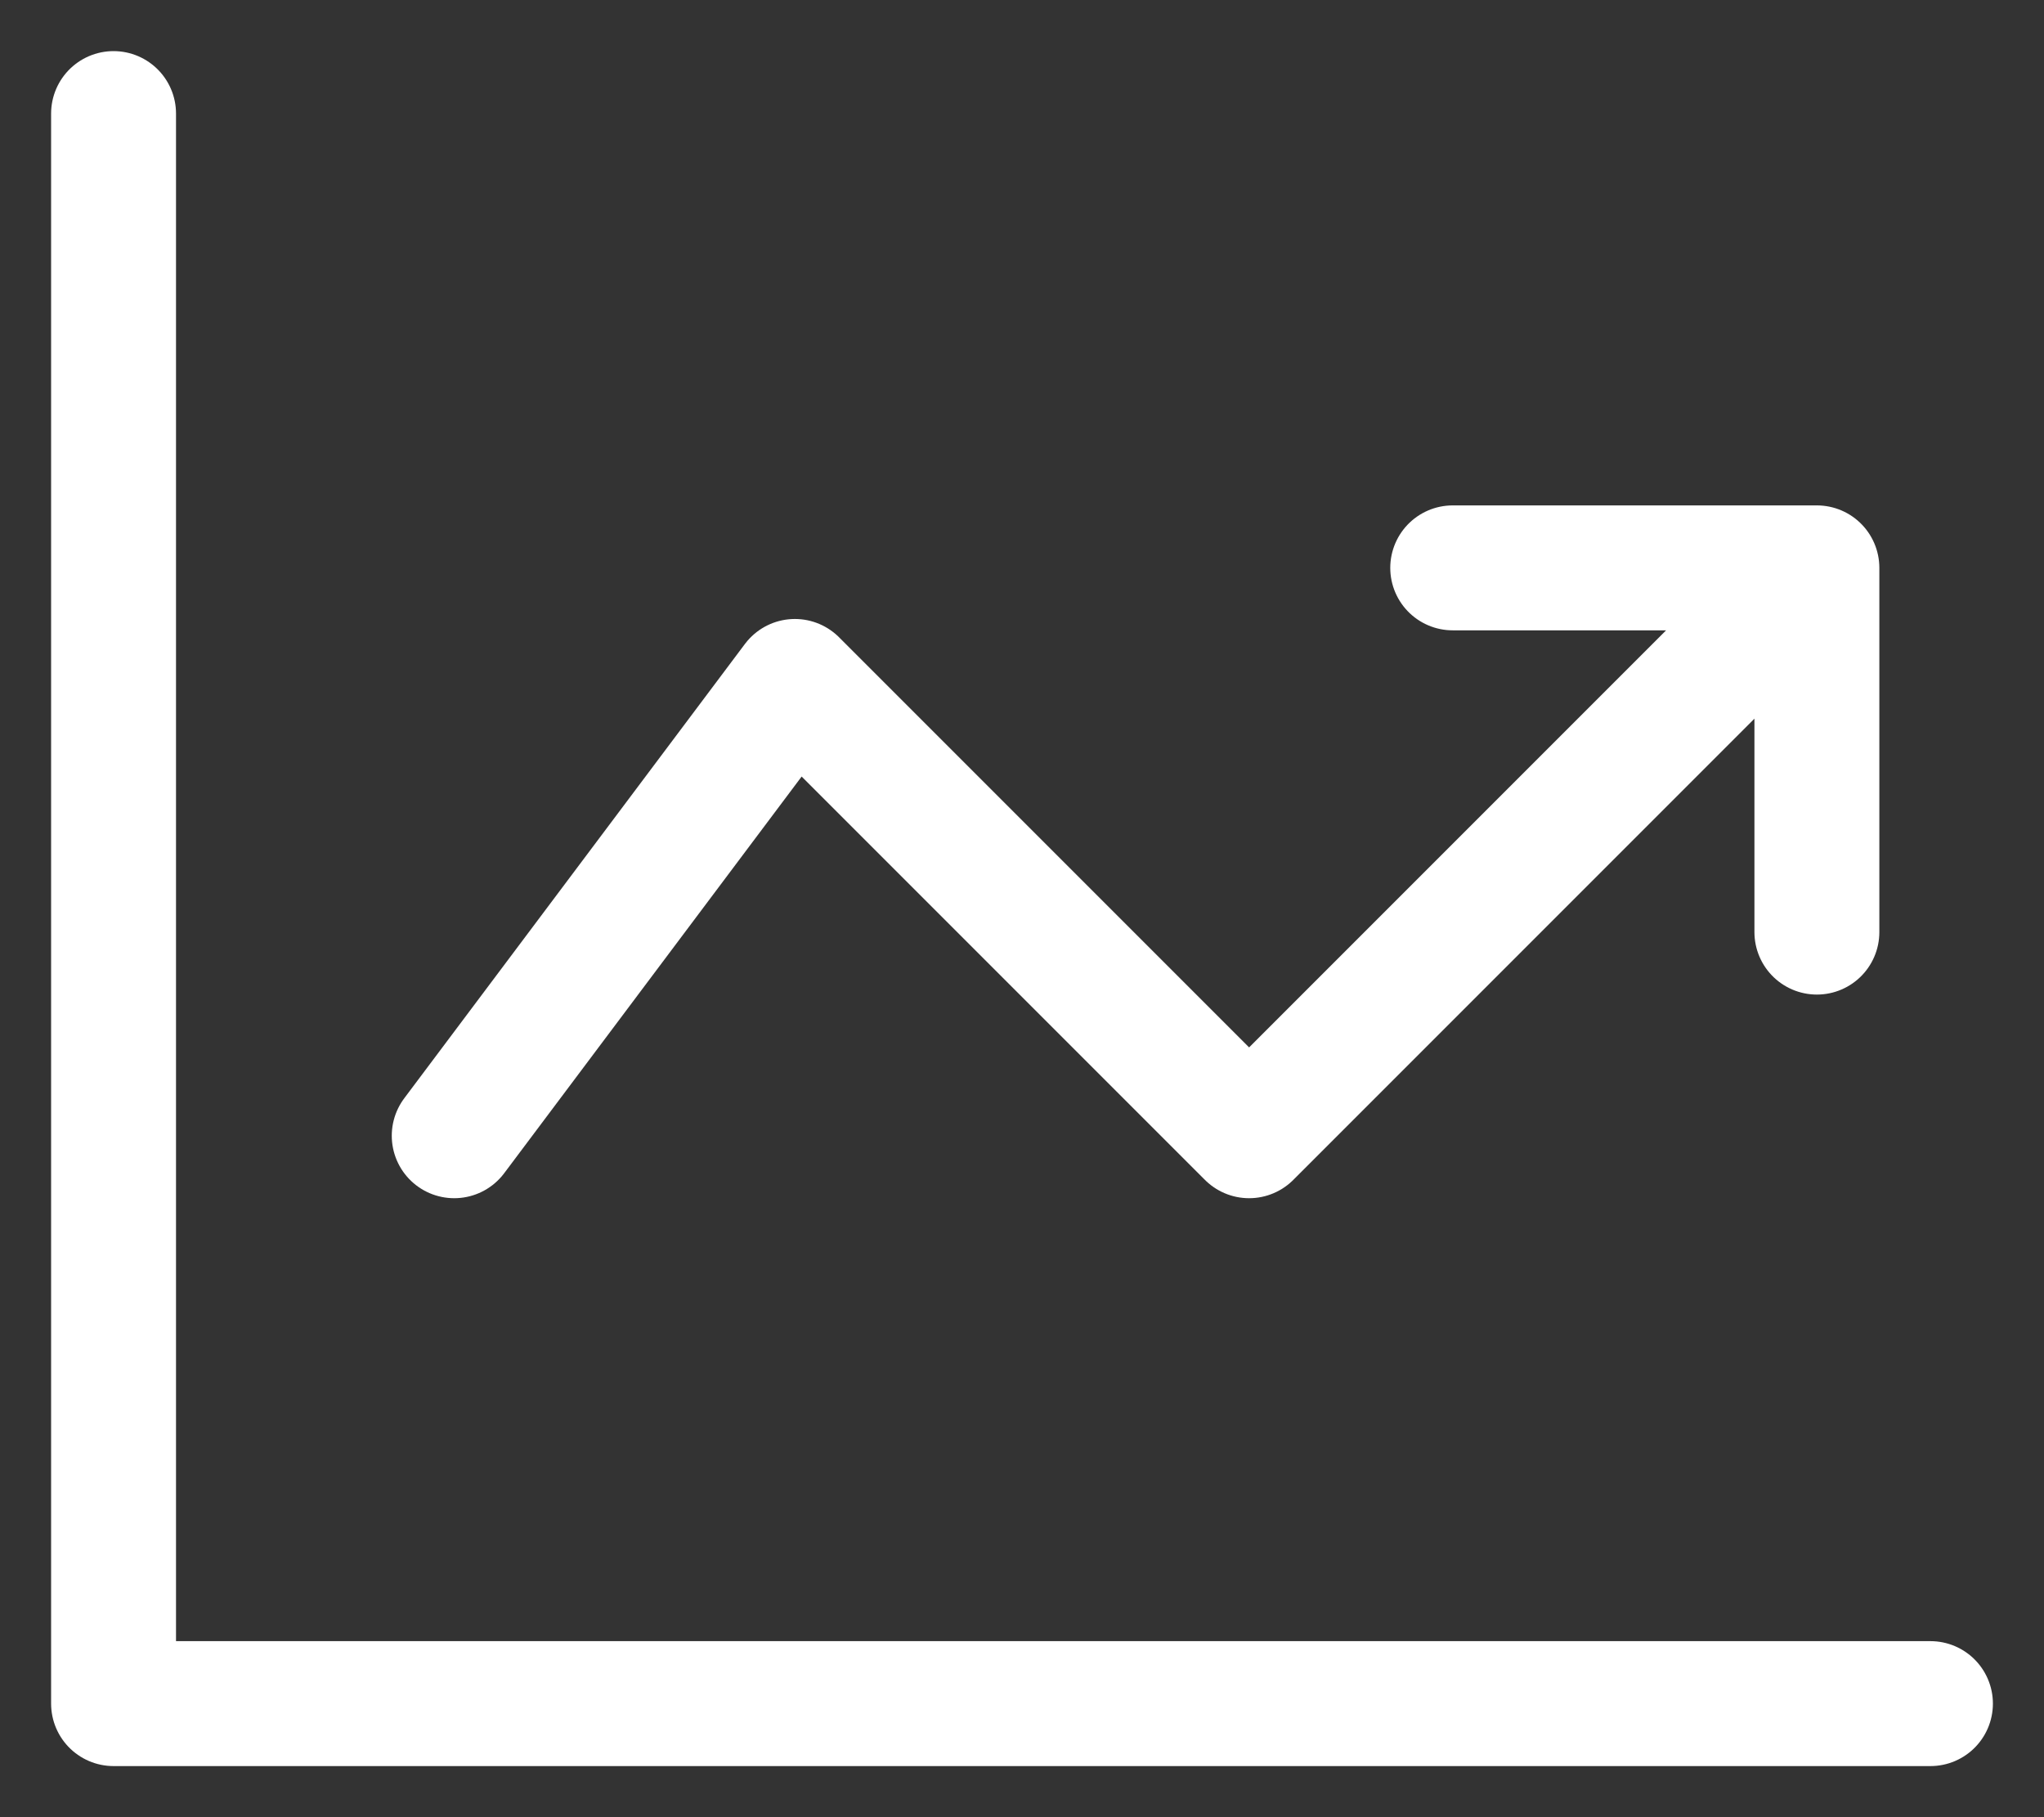 <svg class="w-[41px] h-[41px] text-gray-800 dark:text-white" aria-hidden="true" xmlns="http://www.w3.org/2000/svg" fill="none" viewBox="0 0 18 16">
    <rect x="0" y="0" width="18" height="16" fill="#333333" stroke="none"/>
    <path stroke="#fff" stroke-linecap="round" stroke-linejoin="round" stroke-width="1.1" d="M1 1v14h16M4 10l3-4 4 4 5-5m0 0h-3.207M16 5v3.207"/>
  </svg>